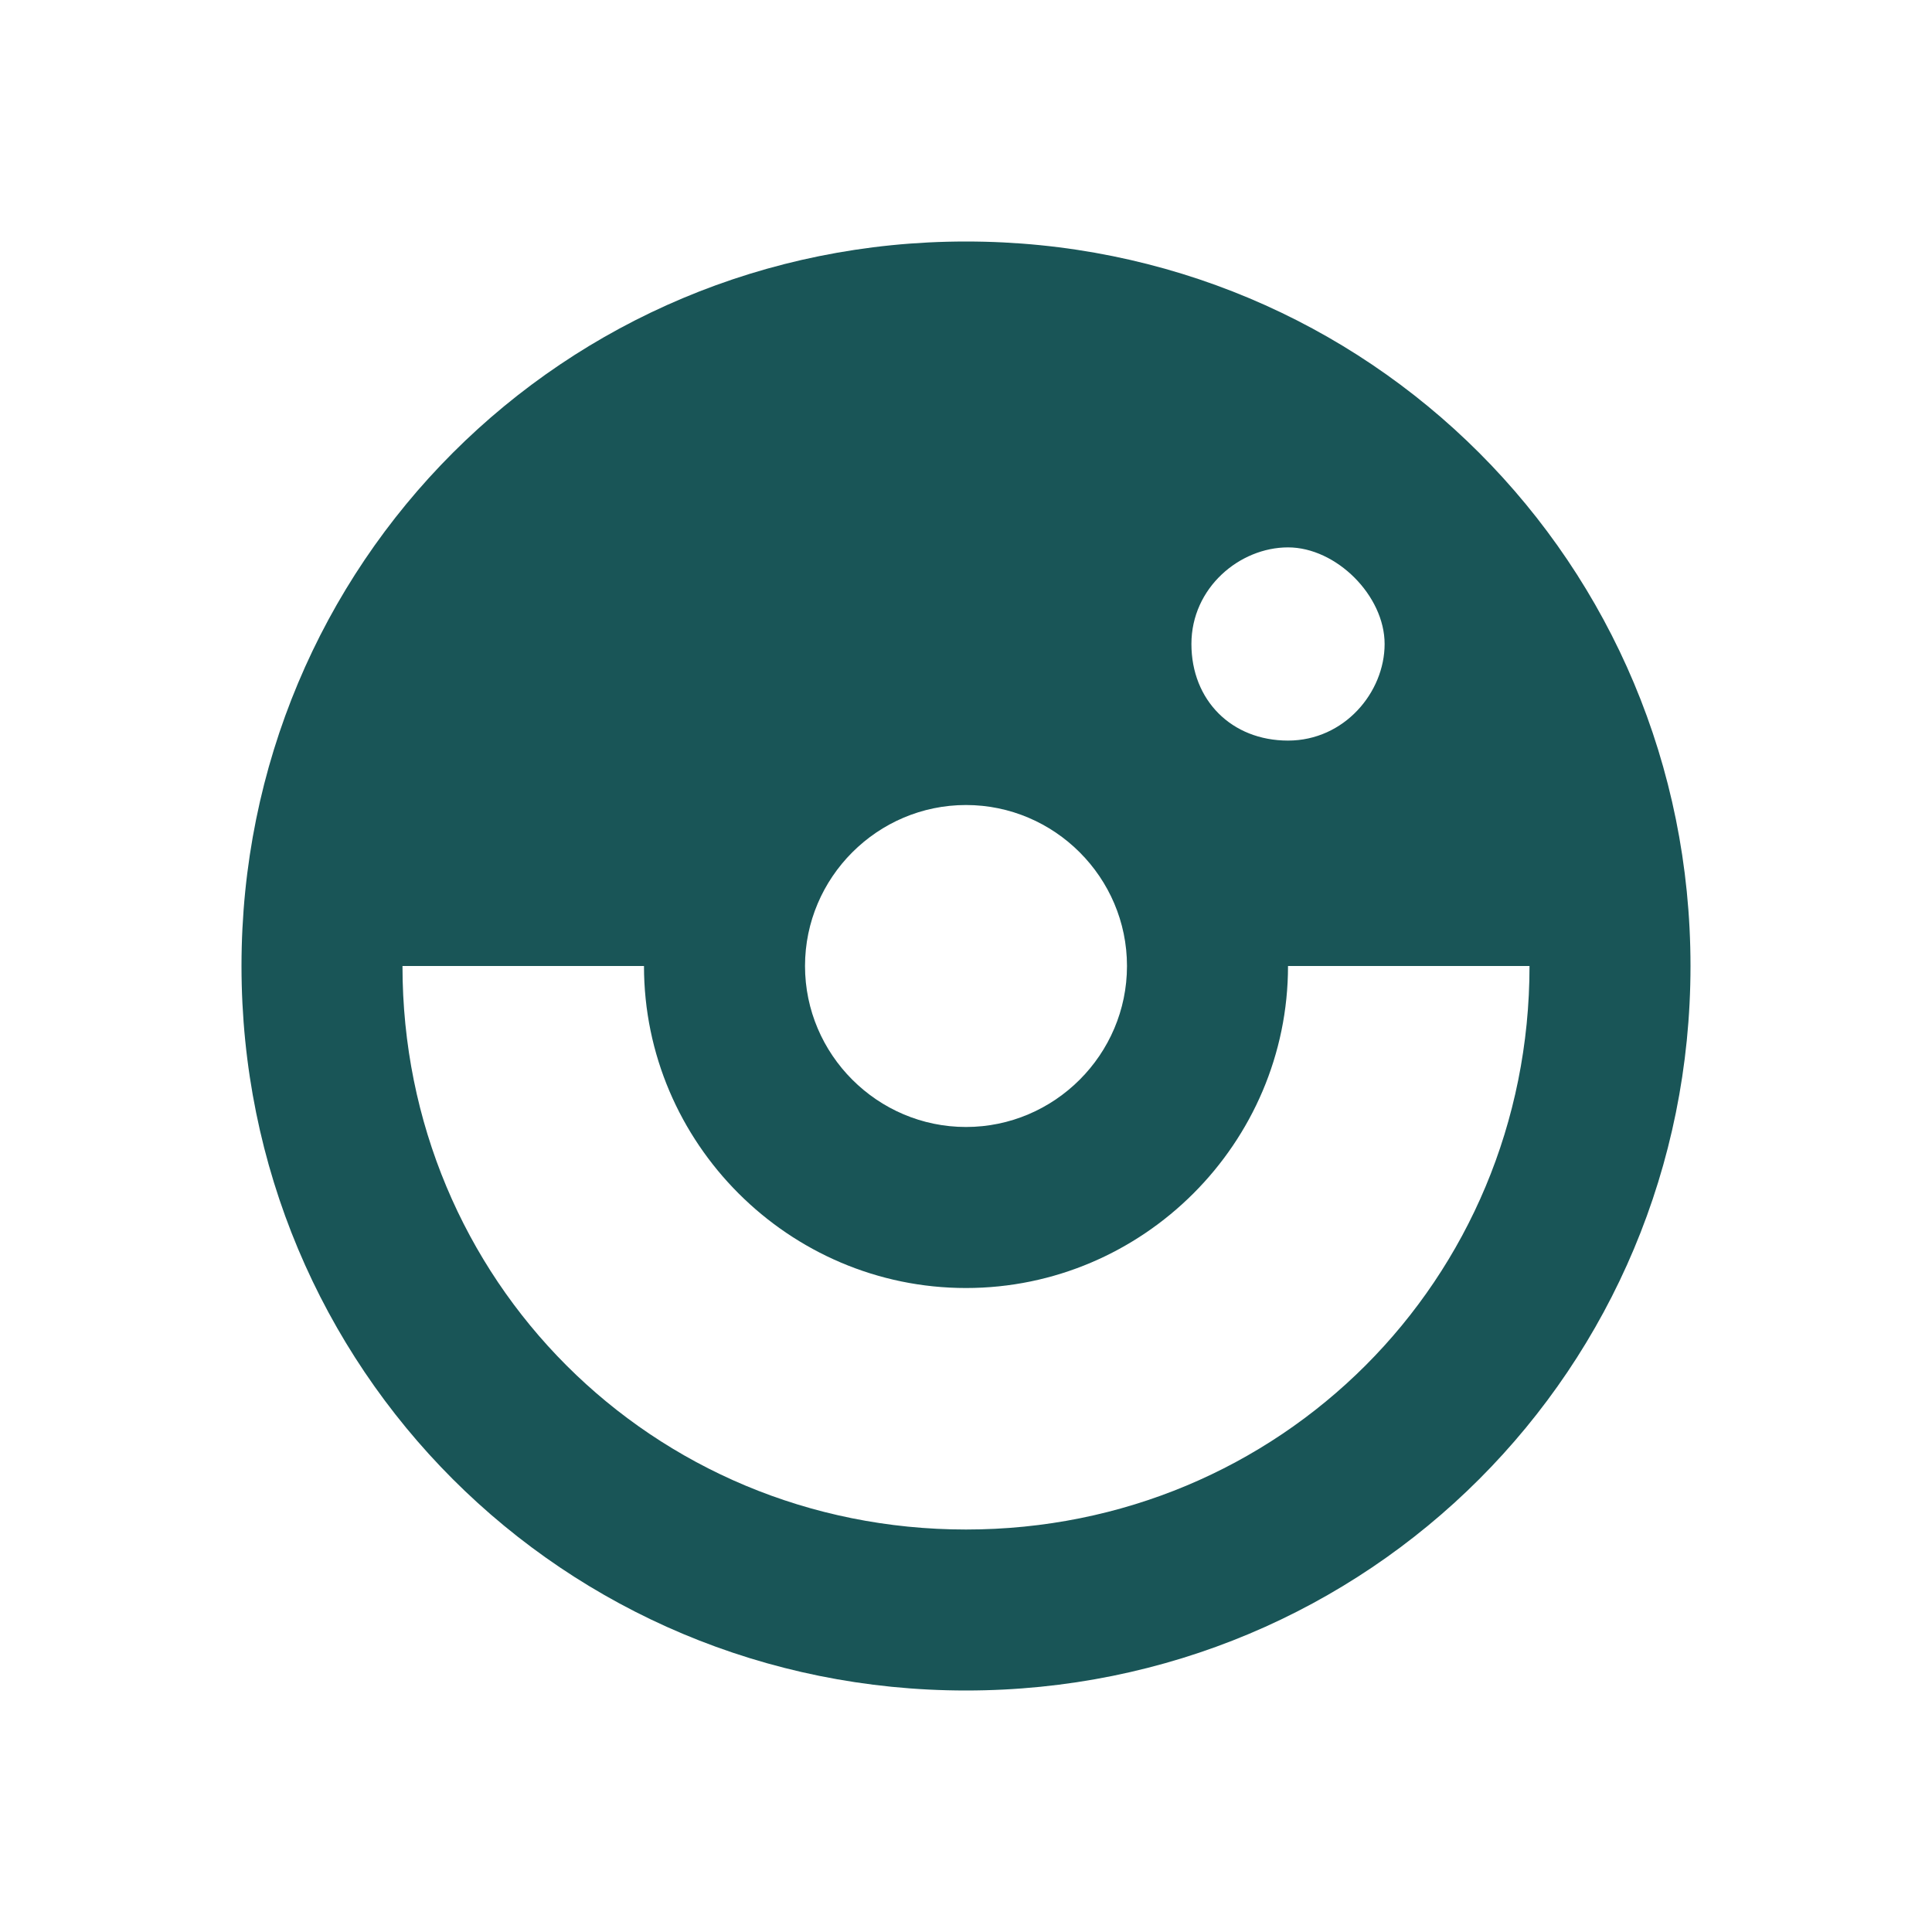 <svg width="40" height="40" viewBox="0 0 40 40" fill="none" xmlns="http://www.w3.org/2000/svg">
<path d="M20 5C11.667 5 5 11.667 5 20C5 28.333 11.667 35 20 35C28.333 35 35 28.333 35 20C35 11.667 28.333 5 20 5ZM20 16.667C21.833 16.667 23.333 18.167 23.333 20C23.333 21.833 21.833 23.333 20 23.333C18.167 23.333 16.667 21.833 16.667 20C16.667 18.167 18.167 16.667 20 16.667ZM24.667 13.333C24.667 12.167 25.667 11.333 26.667 11.333C27.667 11.333 28.667 12.333 28.667 13.333C28.667 14.333 27.833 15.333 26.667 15.333C25.5 15.333 24.667 14.5 24.667 13.333ZM20 31.667C13.5 31.667 8.333 26.5 8.333 20H13.333C13.333 23.667 16.333 26.667 20 26.667C23.667 26.667 26.667 23.667 26.667 20H31.667C31.667 26.5 26.5 31.667 20 31.667Z" fill="#195557"/>
</svg>
